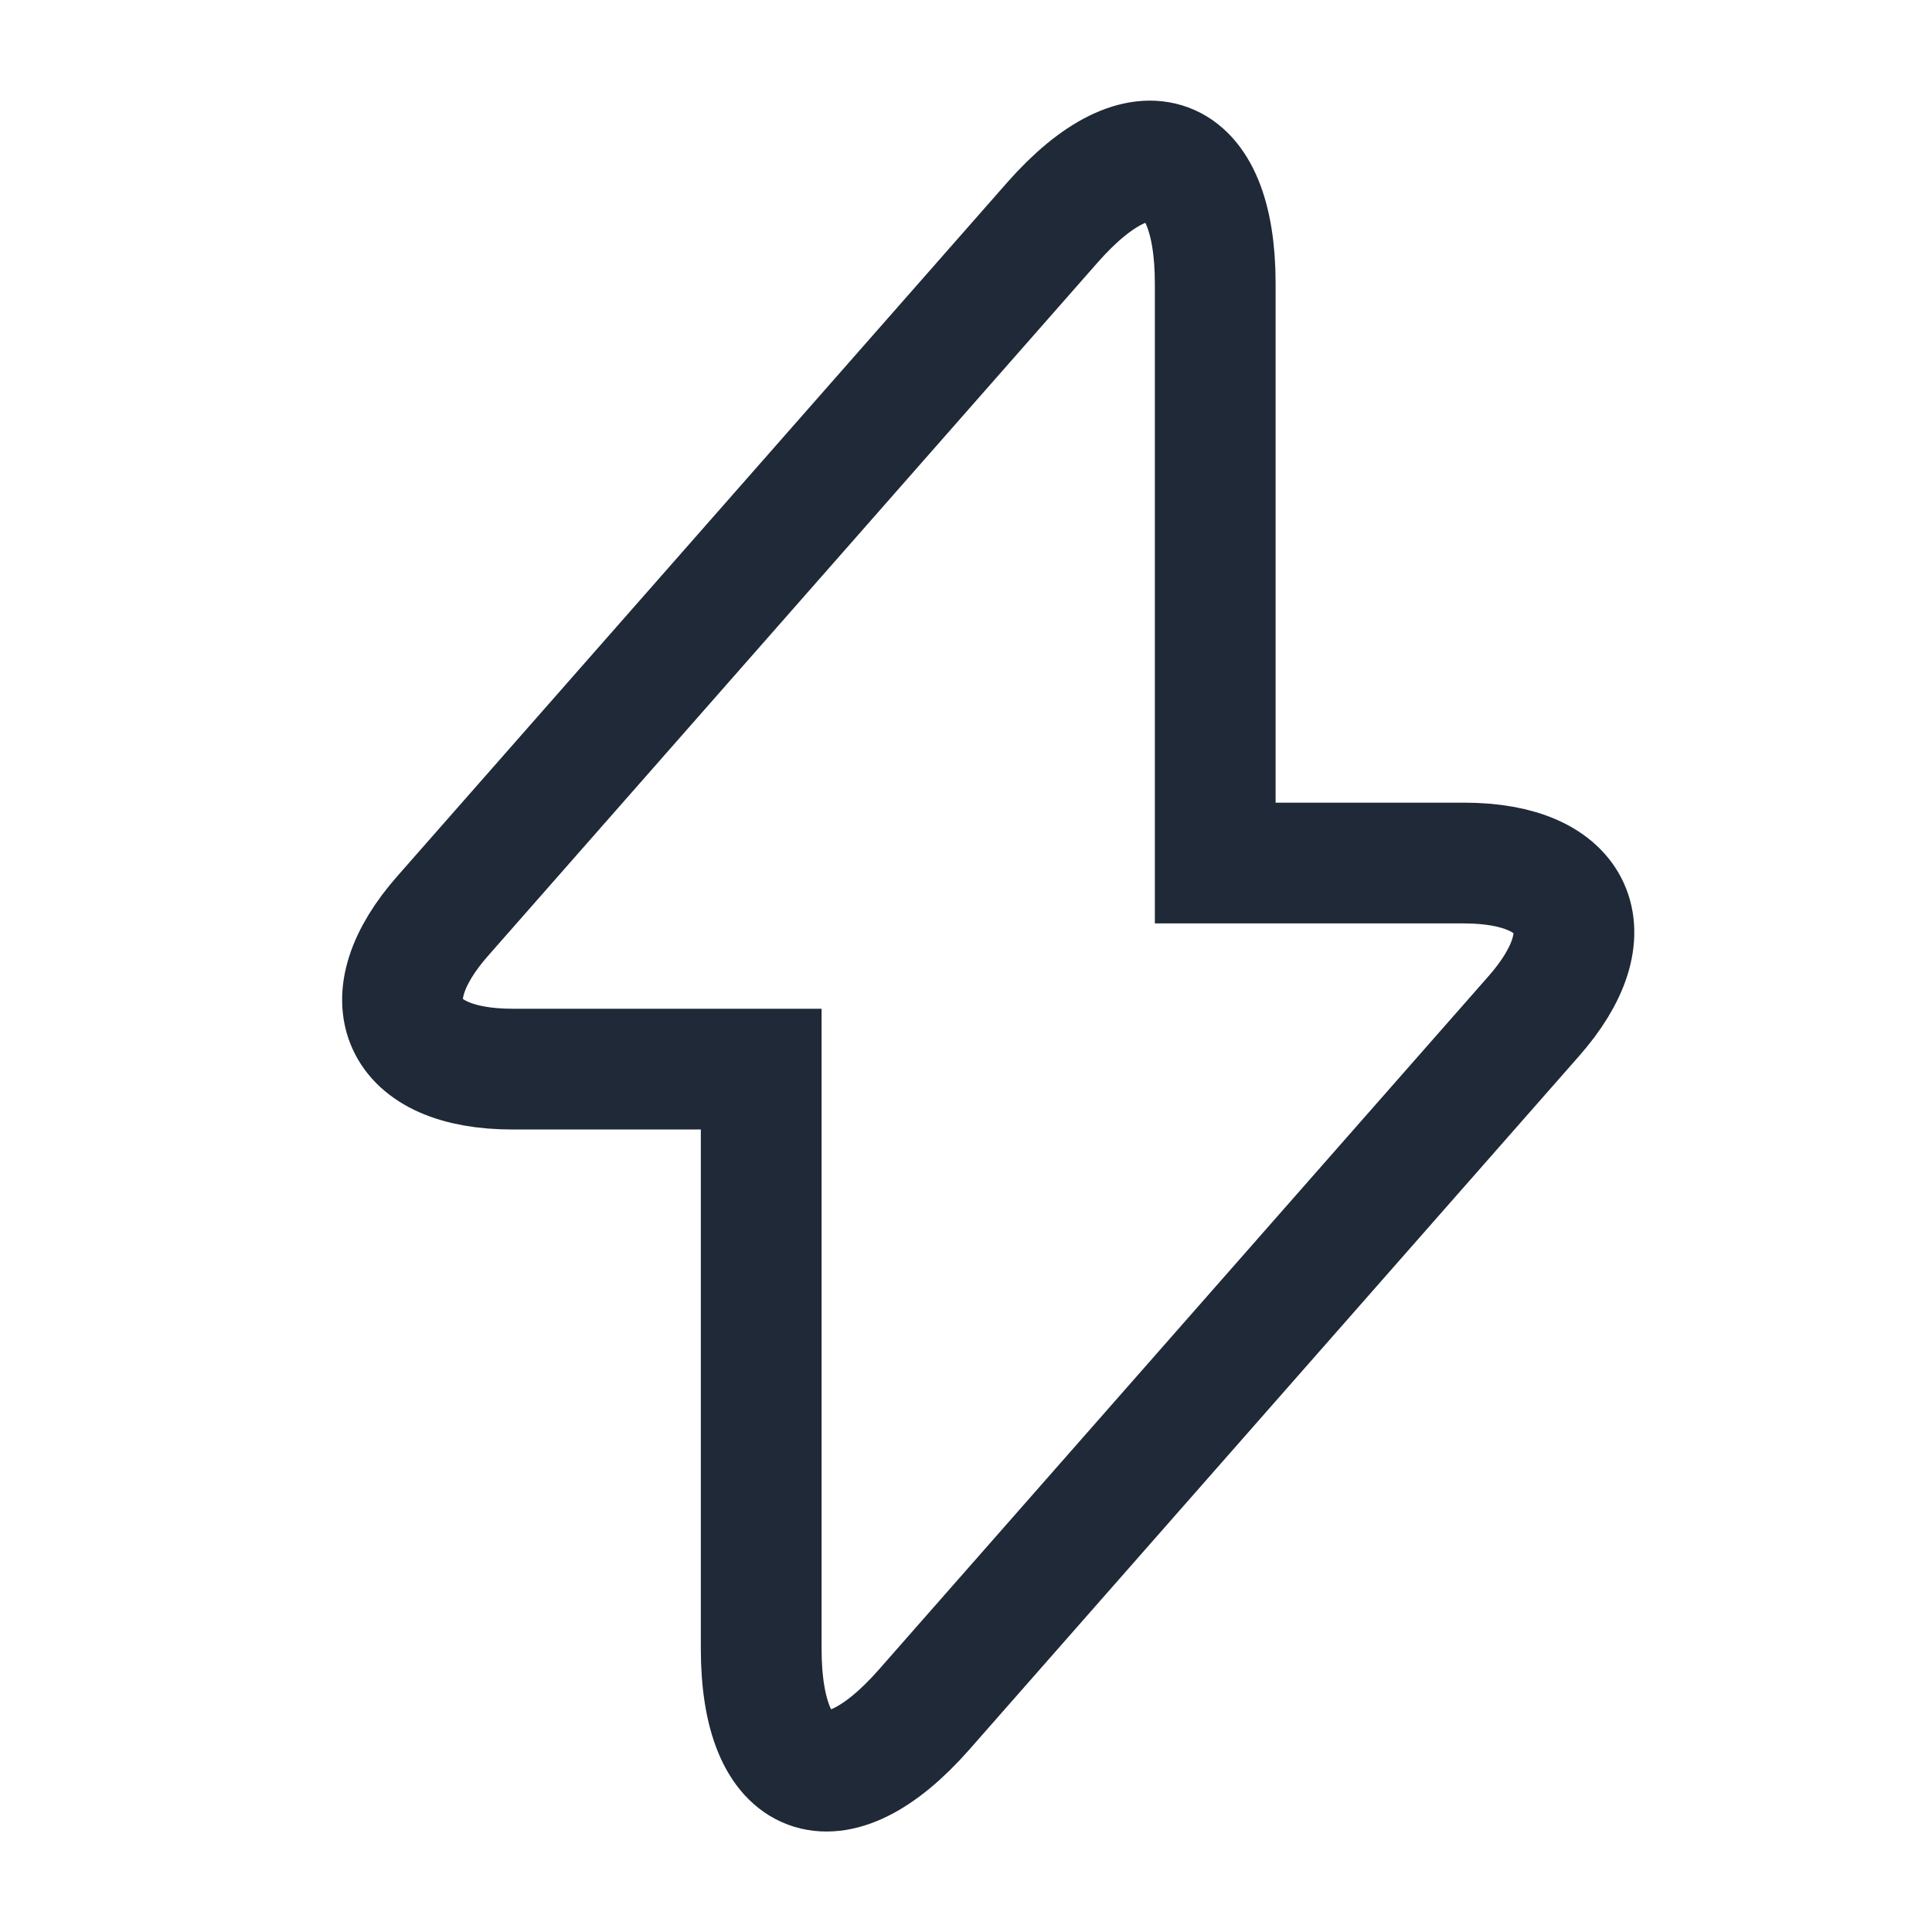 <svg width="24" height="24" viewBox="0 0 24 24" fill="none" xmlns="http://www.w3.org/2000/svg">
<path d="M18.186 10.721H15.096V3.521C15.096 1.841 14.186 1.501 13.076 2.761L12.276 3.671L5.506 11.371C4.576 12.421 4.966 13.281 6.366 13.281H9.456V20.481C9.456 22.161 10.366 22.501 11.476 21.241L12.276 20.331L19.046 12.631C19.976 11.581 19.586 10.721 18.186 10.721Z" stroke="#1F2937" stroke-width="1.5"/>
</svg>
